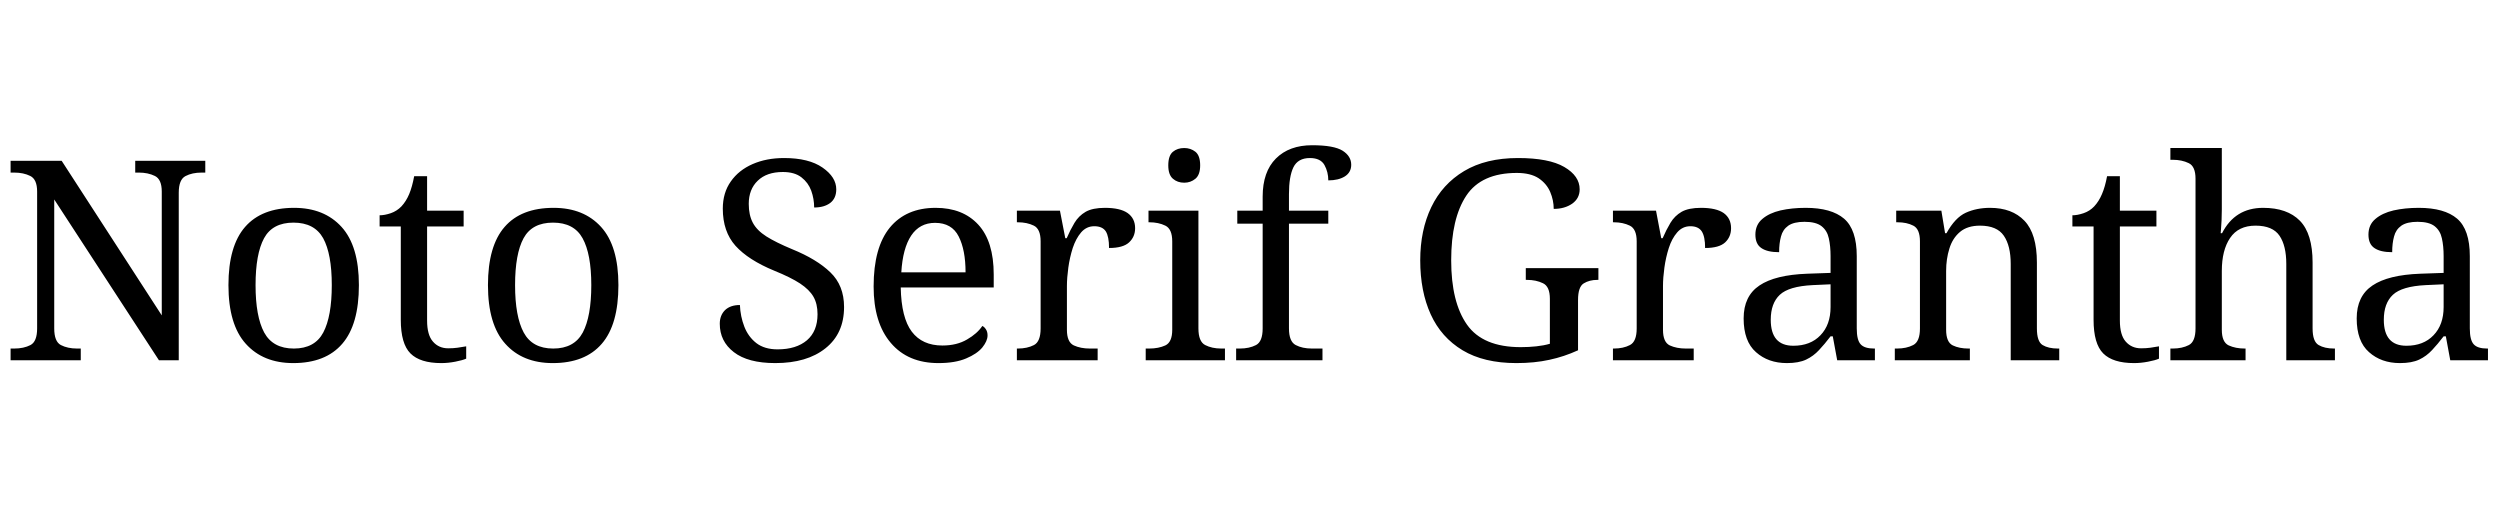 <svg xmlns="http://www.w3.org/2000/svg" xmlns:xlink="http://www.w3.org/1999/xlink" width="214.824" height="43.776"><path fill="black" d="M6.94 30.96L0.91 30.96L0.91 29.95L1.22 29.95Q2.04 29.95 2.62 29.65Q3.19 29.35 3.19 28.22L3.19 28.22L3.19 16.46Q3.19 15.41 2.60 15.12Q2.02 14.83 1.22 14.83L1.22 14.83L0.91 14.83L0.91 13.82L5.30 13.82L13.90 27.10L13.90 16.46Q13.90 15.41 13.31 15.12Q12.72 14.83 11.93 14.83L11.93 14.83L11.62 14.83L11.62 13.82L17.64 13.82L17.64 14.83L17.33 14.83Q16.51 14.83 15.94 15.13Q15.36 15.43 15.36 16.56L15.36 16.56L15.36 30.96L13.66 30.96L4.66 17.14L4.66 28.22Q4.66 29.35 5.23 29.65Q5.81 29.95 6.62 29.95L6.62 29.95L6.94 29.95L6.94 30.96ZM25.20 31.20L25.20 31.20Q22.61 31.20 21.12 29.54Q19.63 27.89 19.63 24.50L19.63 24.50Q19.63 21.14 21.06 19.50Q22.49 17.86 25.27 17.86L25.27 17.86Q27.86 17.86 29.35 19.50Q30.84 21.14 30.84 24.50L30.84 24.50Q30.84 27.89 29.41 29.54Q27.98 31.20 25.20 31.20ZM25.25 29.95L25.25 29.95Q27.05 29.95 27.78 28.57Q28.51 27.19 28.51 24.50L28.51 24.50Q28.51 21.82 27.77 20.47Q27.02 19.13 25.22 19.13L25.22 19.13Q23.42 19.13 22.69 20.47Q21.96 21.82 21.96 24.50L21.96 24.50Q21.96 27.19 22.70 28.57Q23.45 29.95 25.25 29.95ZM37.92 31.20L37.92 31.20Q36.10 31.20 35.27 30.37Q34.44 29.54 34.44 27.48L34.44 27.48L34.44 19.46L32.62 19.46L32.62 18.50Q33.05 18.50 33.58 18.32Q34.10 18.14 34.49 17.74L34.49 17.74Q34.90 17.30 35.16 16.68Q35.42 16.06 35.59 15.14L35.59 15.14L36.70 15.14L36.70 18.10L39.84 18.10L39.84 19.46L36.70 19.46L36.70 27.55Q36.70 28.78 37.20 29.35Q37.70 29.93 38.52 29.93L38.52 29.93Q38.95 29.93 39.31 29.88Q39.67 29.83 40.06 29.76L40.06 29.76L40.06 30.82Q39.74 30.96 39.12 31.08Q38.50 31.20 37.92 31.20ZM47.50 31.20L47.50 31.20Q44.90 31.20 43.42 29.54Q41.93 27.89 41.93 24.50L41.93 24.50Q41.93 21.14 43.36 19.50Q44.78 17.86 47.57 17.86L47.57 17.86Q50.16 17.86 51.65 19.50Q53.14 21.14 53.14 24.50L53.14 24.50Q53.14 27.89 51.71 29.54Q50.28 31.20 47.50 31.20ZM47.54 29.95L47.54 29.95Q49.34 29.95 50.08 28.57Q50.81 27.19 50.81 24.50L50.81 24.50Q50.81 21.82 50.06 20.47Q49.32 19.13 47.52 19.13L47.52 19.13Q45.72 19.13 44.99 20.47Q44.26 21.82 44.26 24.50L44.26 24.50Q44.26 27.19 45.00 28.57Q45.74 29.95 47.54 29.95ZM66.62 31.20L66.62 31.20Q64.27 31.20 63.06 30.26Q61.85 29.33 61.85 27.82L61.85 27.82Q61.85 27.10 62.30 26.65Q62.76 26.21 63.58 26.21L63.58 26.21Q63.62 27.19 63.96 28.07Q64.30 28.94 64.99 29.48Q65.69 30.02 66.82 30.02L66.82 30.02Q68.42 30.02 69.34 29.24Q70.25 28.46 70.25 27L70.25 27Q70.25 26.11 69.90 25.50Q69.55 24.89 68.75 24.36Q67.94 23.83 66.53 23.26L66.53 23.26Q64.30 22.34 63.20 21.12Q62.11 19.90 62.11 17.93L62.11 17.93Q62.11 16.56 62.80 15.59Q63.48 14.62 64.67 14.10Q65.86 13.58 67.37 13.58L67.37 13.58Q69.50 13.58 70.68 14.40Q71.86 15.22 71.86 16.27L71.86 16.27Q71.86 17.04 71.34 17.44Q70.82 17.83 69.96 17.83L69.96 17.83Q69.96 17.09 69.71 16.39Q69.46 15.70 68.87 15.24Q68.28 14.78 67.27 14.78L67.27 14.78Q65.88 14.78 65.11 15.53Q64.34 16.27 64.34 17.52L64.34 17.52Q64.34 18.48 64.69 19.14Q65.04 19.80 65.86 20.32Q66.67 20.83 68.06 21.41L68.06 21.41Q70.18 22.27 71.35 23.40Q72.53 24.53 72.53 26.38L72.53 26.38Q72.53 28.66 70.93 29.93Q69.34 31.20 66.62 31.20ZM80.64 31.20L80.64 31.20Q78.02 31.20 76.55 29.47Q75.07 27.74 75.07 24.62L75.07 24.62Q75.07 21.26 76.46 19.56Q77.86 17.86 80.40 17.86L80.40 17.86Q82.73 17.86 84.06 19.30Q85.39 20.74 85.39 23.59L85.39 23.59L85.39 24.70L77.40 24.70Q77.45 27.31 78.35 28.50Q79.25 29.69 80.98 29.69L80.98 29.69Q82.22 29.69 83.10 29.17Q83.98 28.66 84.41 28.01L84.41 28.01Q84.58 28.08 84.72 28.30Q84.86 28.51 84.86 28.82L84.86 28.82Q84.86 29.30 84.41 29.86Q83.95 30.41 83.02 30.80Q82.08 31.20 80.64 31.20ZM77.45 23.40L82.97 23.40Q82.97 21.48 82.38 20.32Q81.79 19.15 80.35 19.15L80.35 19.15Q79.03 19.15 78.30 20.24Q77.57 21.34 77.45 23.40L77.45 23.40ZM94.32 30.96L87.38 30.96L87.38 29.95L87.46 29.95Q88.27 29.95 88.85 29.65Q89.42 29.35 89.42 28.22L89.42 28.22L89.42 20.74Q89.42 19.68 88.84 19.39Q88.25 19.10 87.46 19.10L87.46 19.10L87.38 19.10L87.38 18.10L91.08 18.10L91.54 20.47L91.66 20.47Q91.97 19.75 92.33 19.15Q92.69 18.55 93.29 18.20Q93.89 17.86 94.94 17.86L94.94 17.86Q96.26 17.86 96.90 18.31Q97.54 18.77 97.54 19.61L97.54 19.61Q97.54 20.35 97.02 20.83Q96.50 21.31 95.30 21.31L95.30 21.31Q95.30 20.33 95.02 19.88Q94.73 19.44 94.03 19.44L94.03 19.44Q93.36 19.44 92.90 19.97Q92.45 20.50 92.18 21.31Q91.92 22.13 91.80 23.00Q91.68 23.88 91.68 24.58L91.68 24.58L91.68 28.34Q91.68 29.40 92.27 29.68Q92.86 29.95 93.65 29.95L93.65 29.95L94.32 29.95L94.32 30.96ZM101.76 15.70L101.76 15.70Q101.18 15.70 100.79 15.36Q100.39 15.02 100.39 14.21L100.39 14.21Q100.39 13.37 100.79 13.04Q101.18 12.72 101.76 12.72L101.76 12.72Q102.31 12.72 102.72 13.04Q103.13 13.37 103.13 14.21L103.13 14.21Q103.13 15.02 102.72 15.36Q102.31 15.70 101.76 15.70ZM105.26 30.96L98.45 30.96L98.45 29.95L98.76 29.95Q99.55 29.95 100.14 29.68Q100.73 29.40 100.73 28.34L100.73 28.34L100.73 20.74Q100.73 19.68 100.14 19.39Q99.55 19.10 98.76 19.10L98.76 19.10L98.69 19.10L98.69 18.10L102.98 18.10L102.98 28.22Q102.98 29.35 103.56 29.65Q104.14 29.95 104.95 29.95L104.95 29.95L105.26 29.95L105.26 30.96ZM113.64 30.96L106.22 30.96L106.22 29.95L106.54 29.95Q107.35 29.95 107.93 29.65Q108.50 29.35 108.50 28.22L108.50 28.22L108.50 19.22L106.32 19.22L106.32 18.10L108.50 18.10L108.50 16.90Q108.50 14.76 109.64 13.62Q110.78 12.48 112.75 12.48L112.75 12.48Q114.62 12.48 115.37 12.95Q116.11 13.42 116.11 14.16L116.11 14.16Q116.11 14.81 115.56 15.16Q115.01 15.50 114.14 15.50L114.14 15.50Q114.14 14.78 113.81 14.18Q113.47 13.58 112.56 13.58L112.56 13.58Q111.53 13.58 111.14 14.38Q110.76 15.17 110.76 16.68L110.76 16.68L110.76 18.10L114.14 18.10L114.14 19.22L110.76 19.22L110.76 28.22Q110.76 29.35 111.34 29.65Q111.91 29.95 112.73 29.95L112.73 29.95L113.64 29.95L113.64 30.96ZM130.30 31.20L130.30 31.20Q127.51 31.20 125.68 30.10Q123.84 28.99 122.94 27.01Q122.04 25.03 122.04 22.37L122.04 22.37Q122.04 19.78 122.99 17.80Q123.94 15.82 125.81 14.70Q127.68 13.58 130.44 13.58L130.44 13.58Q133.10 13.58 134.42 14.35Q135.74 15.12 135.74 16.27L135.74 16.27Q135.74 17.04 135.10 17.50Q134.45 17.95 133.51 17.95L133.51 17.95Q133.51 17.21 133.21 16.50Q132.91 15.79 132.22 15.32Q131.52 14.86 130.34 14.86L130.34 14.86Q127.30 14.86 126.00 16.81Q124.70 18.77 124.70 22.37L124.70 22.37Q124.70 25.97 126.06 27.90Q127.42 29.83 130.68 29.83L130.68 29.83Q131.38 29.83 132.02 29.76Q132.67 29.69 133.18 29.54L133.18 29.54L133.18 25.68Q133.18 24.62 132.59 24.34Q132 24.05 131.21 24.05L131.21 24.05L131.11 24.05L131.11 23.04L137.35 23.04L137.35 24.05L137.26 24.05Q136.58 24.05 136.09 24.35Q135.60 24.65 135.60 25.78L135.60 25.78L135.60 30.10Q134.40 30.65 133.13 30.92Q131.86 31.20 130.30 31.20ZM145.54 30.96L138.60 30.96L138.60 29.95L138.67 29.95Q139.49 29.95 140.06 29.65Q140.64 29.35 140.64 28.22L140.64 28.22L140.64 20.74Q140.64 19.68 140.05 19.39Q139.46 19.10 138.67 19.10L138.67 19.10L138.60 19.10L138.60 18.10L142.30 18.10L142.75 20.47L142.87 20.47Q143.18 19.75 143.54 19.15Q143.90 18.55 144.50 18.20Q145.10 17.86 146.16 17.86L146.16 17.86Q147.48 17.86 148.12 18.31Q148.75 18.77 148.75 19.61L148.75 19.61Q148.75 20.35 148.24 20.83Q147.72 21.31 146.52 21.31L146.52 21.31Q146.52 20.33 146.23 19.88Q145.94 19.44 145.25 19.44L145.25 19.44Q144.58 19.44 144.12 19.97Q143.66 20.50 143.40 21.31Q143.14 22.13 143.02 23.00Q142.90 23.88 142.90 24.58L142.90 24.58L142.90 28.34Q142.90 29.40 143.48 29.68Q144.07 29.95 144.86 29.95L144.86 29.95L145.54 29.95L145.54 30.96ZM153.55 31.20L153.55 31.20Q151.94 31.20 150.89 30.26Q149.83 29.33 149.83 27.36L149.83 27.36Q149.83 25.44 151.19 24.53Q152.54 23.62 155.30 23.52L155.30 23.52L157.30 23.45L157.30 22.01Q157.30 21.14 157.15 20.48Q157.01 19.82 156.53 19.44Q156.05 19.06 155.06 19.06L155.06 19.06Q154.15 19.06 153.67 19.39Q153.19 19.73 153.04 20.32Q152.88 20.90 152.88 21.67L152.88 21.67Q151.87 21.67 151.36 21.32Q150.84 20.98 150.84 20.16L150.84 20.16Q150.84 19.32 151.43 18.82Q152.02 18.31 153.00 18.08Q153.98 17.86 155.16 17.86L155.16 17.86Q157.37 17.86 158.46 18.79Q159.55 19.73 159.55 22.01L159.55 22.01L159.55 28.22Q159.55 29.23 159.89 29.59Q160.22 29.95 161.04 29.95L161.04 29.95L161.11 29.95L161.11 30.96L157.87 30.96L157.49 28.90L157.30 28.90Q156.79 29.57 156.31 30.08Q155.83 30.60 155.20 30.90Q154.56 31.20 153.55 31.20ZM154.10 29.71L154.10 29.71Q155.57 29.71 156.43 28.81Q157.30 27.91 157.30 26.38L157.30 26.38L157.30 24.43L155.76 24.50Q153.72 24.60 152.94 25.33Q152.16 26.06 152.16 27.48L152.16 27.48Q152.16 29.71 154.10 29.71ZM169.27 30.96L162.82 30.96L162.82 29.95L163.01 29.95Q163.82 29.95 164.40 29.65Q164.98 29.35 164.98 28.22L164.98 28.22L164.98 20.74Q164.98 19.68 164.41 19.39Q163.85 19.10 163.06 19.10L163.06 19.10L162.94 19.10L162.94 18.10L166.82 18.10L167.14 20.04L167.26 20.04Q168.00 18.70 168.92 18.28Q169.85 17.86 171.00 17.86L171.00 17.86Q172.90 17.86 173.96 18.97Q175.03 20.09 175.03 22.56L175.03 22.56L175.03 28.22Q175.03 29.35 175.52 29.65Q176.02 29.95 176.83 29.95L176.83 29.95L176.95 29.95L176.95 30.96L172.78 30.96L172.78 22.68Q172.78 21.12 172.19 20.26Q171.60 19.39 170.14 19.39L170.14 19.39Q169.06 19.39 168.42 19.93Q167.78 20.47 167.51 21.36Q167.23 22.25 167.23 23.28L167.23 23.28L167.23 28.34Q167.23 29.40 167.80 29.68Q168.36 29.95 169.15 29.95L169.15 29.95L169.27 29.95L169.27 30.96ZM183.38 31.20L183.38 31.20Q181.56 31.20 180.73 30.37Q179.90 29.54 179.90 27.48L179.90 27.48L179.90 19.46L178.08 19.46L178.08 18.50Q178.51 18.50 179.04 18.32Q179.57 18.14 179.95 17.74L179.95 17.74Q180.36 17.30 180.62 16.68Q180.89 16.06 181.06 15.14L181.06 15.14L182.16 15.14L182.16 18.10L185.30 18.10L185.30 19.46L182.16 19.46L182.16 27.55Q182.16 28.78 182.66 29.35Q183.17 29.93 183.98 29.93L183.98 29.93Q184.42 29.93 184.78 29.88Q185.14 29.83 185.52 29.76L185.52 29.76L185.52 30.82Q185.21 30.96 184.58 31.08Q183.96 31.20 183.38 31.20ZM192.96 30.96L186.50 30.96L186.50 29.95L186.70 29.95Q187.51 29.95 188.09 29.65Q188.66 29.35 188.66 28.22L188.66 28.22L188.66 15.36Q188.66 14.30 188.08 14.02Q187.49 13.73 186.70 13.73L186.70 13.73L186.50 13.73L186.50 12.72L190.92 12.72L190.92 18Q190.92 18.43 190.90 18.90Q190.87 19.37 190.85 19.70Q190.82 20.04 190.82 20.04L190.82 20.04L190.94 20.04Q192.05 17.86 194.47 17.86L194.47 17.86Q196.54 17.86 197.63 18.97Q198.72 20.09 198.72 22.56L198.72 22.56L198.72 28.22Q198.72 29.35 199.24 29.65Q199.75 29.95 200.57 29.95L200.57 29.95L200.64 29.95L200.64 30.96L196.46 30.96L196.46 22.68Q196.46 21.12 195.88 20.26Q195.29 19.39 193.82 19.39L193.82 19.39Q192.34 19.39 191.63 20.45Q190.92 21.50 190.92 23.28L190.92 23.28L190.92 28.34Q190.92 29.40 191.51 29.68Q192.10 29.95 192.89 29.95L192.89 29.95L192.96 29.95L192.96 30.96ZM206.23 31.20L206.23 31.20Q204.62 31.20 203.57 30.26Q202.51 29.33 202.51 27.36L202.51 27.36Q202.51 25.44 203.87 24.53Q205.22 23.62 207.98 23.52L207.98 23.52L209.98 23.45L209.98 22.01Q209.98 21.14 209.83 20.48Q209.69 19.82 209.21 19.44Q208.73 19.06 207.74 19.06L207.74 19.06Q206.83 19.06 206.35 19.39Q205.87 19.73 205.72 20.32Q205.56 20.90 205.56 21.67L205.56 21.67Q204.55 21.67 204.04 21.32Q203.52 20.98 203.52 20.16L203.52 20.16Q203.52 19.32 204.11 18.82Q204.70 18.31 205.68 18.08Q206.66 17.86 207.84 17.86L207.84 17.86Q210.05 17.86 211.14 18.79Q212.23 19.73 212.23 22.01L212.23 22.01L212.23 28.22Q212.23 29.23 212.57 29.59Q212.90 29.95 213.72 29.95L213.72 29.95L213.79 29.95L213.79 30.96L210.55 30.96L210.17 28.90L209.98 28.90Q209.47 29.57 208.99 30.08Q208.51 30.60 207.88 30.90Q207.24 31.20 206.23 31.20ZM206.78 29.71L206.78 29.71Q208.25 29.71 209.11 28.81Q209.98 27.91 209.98 26.38L209.98 26.38L209.98 24.43L208.44 24.50Q206.40 24.60 205.62 25.33Q204.84 26.06 204.84 27.48L204.84 27.48Q204.84 29.71 206.78 29.71Z"/></svg>